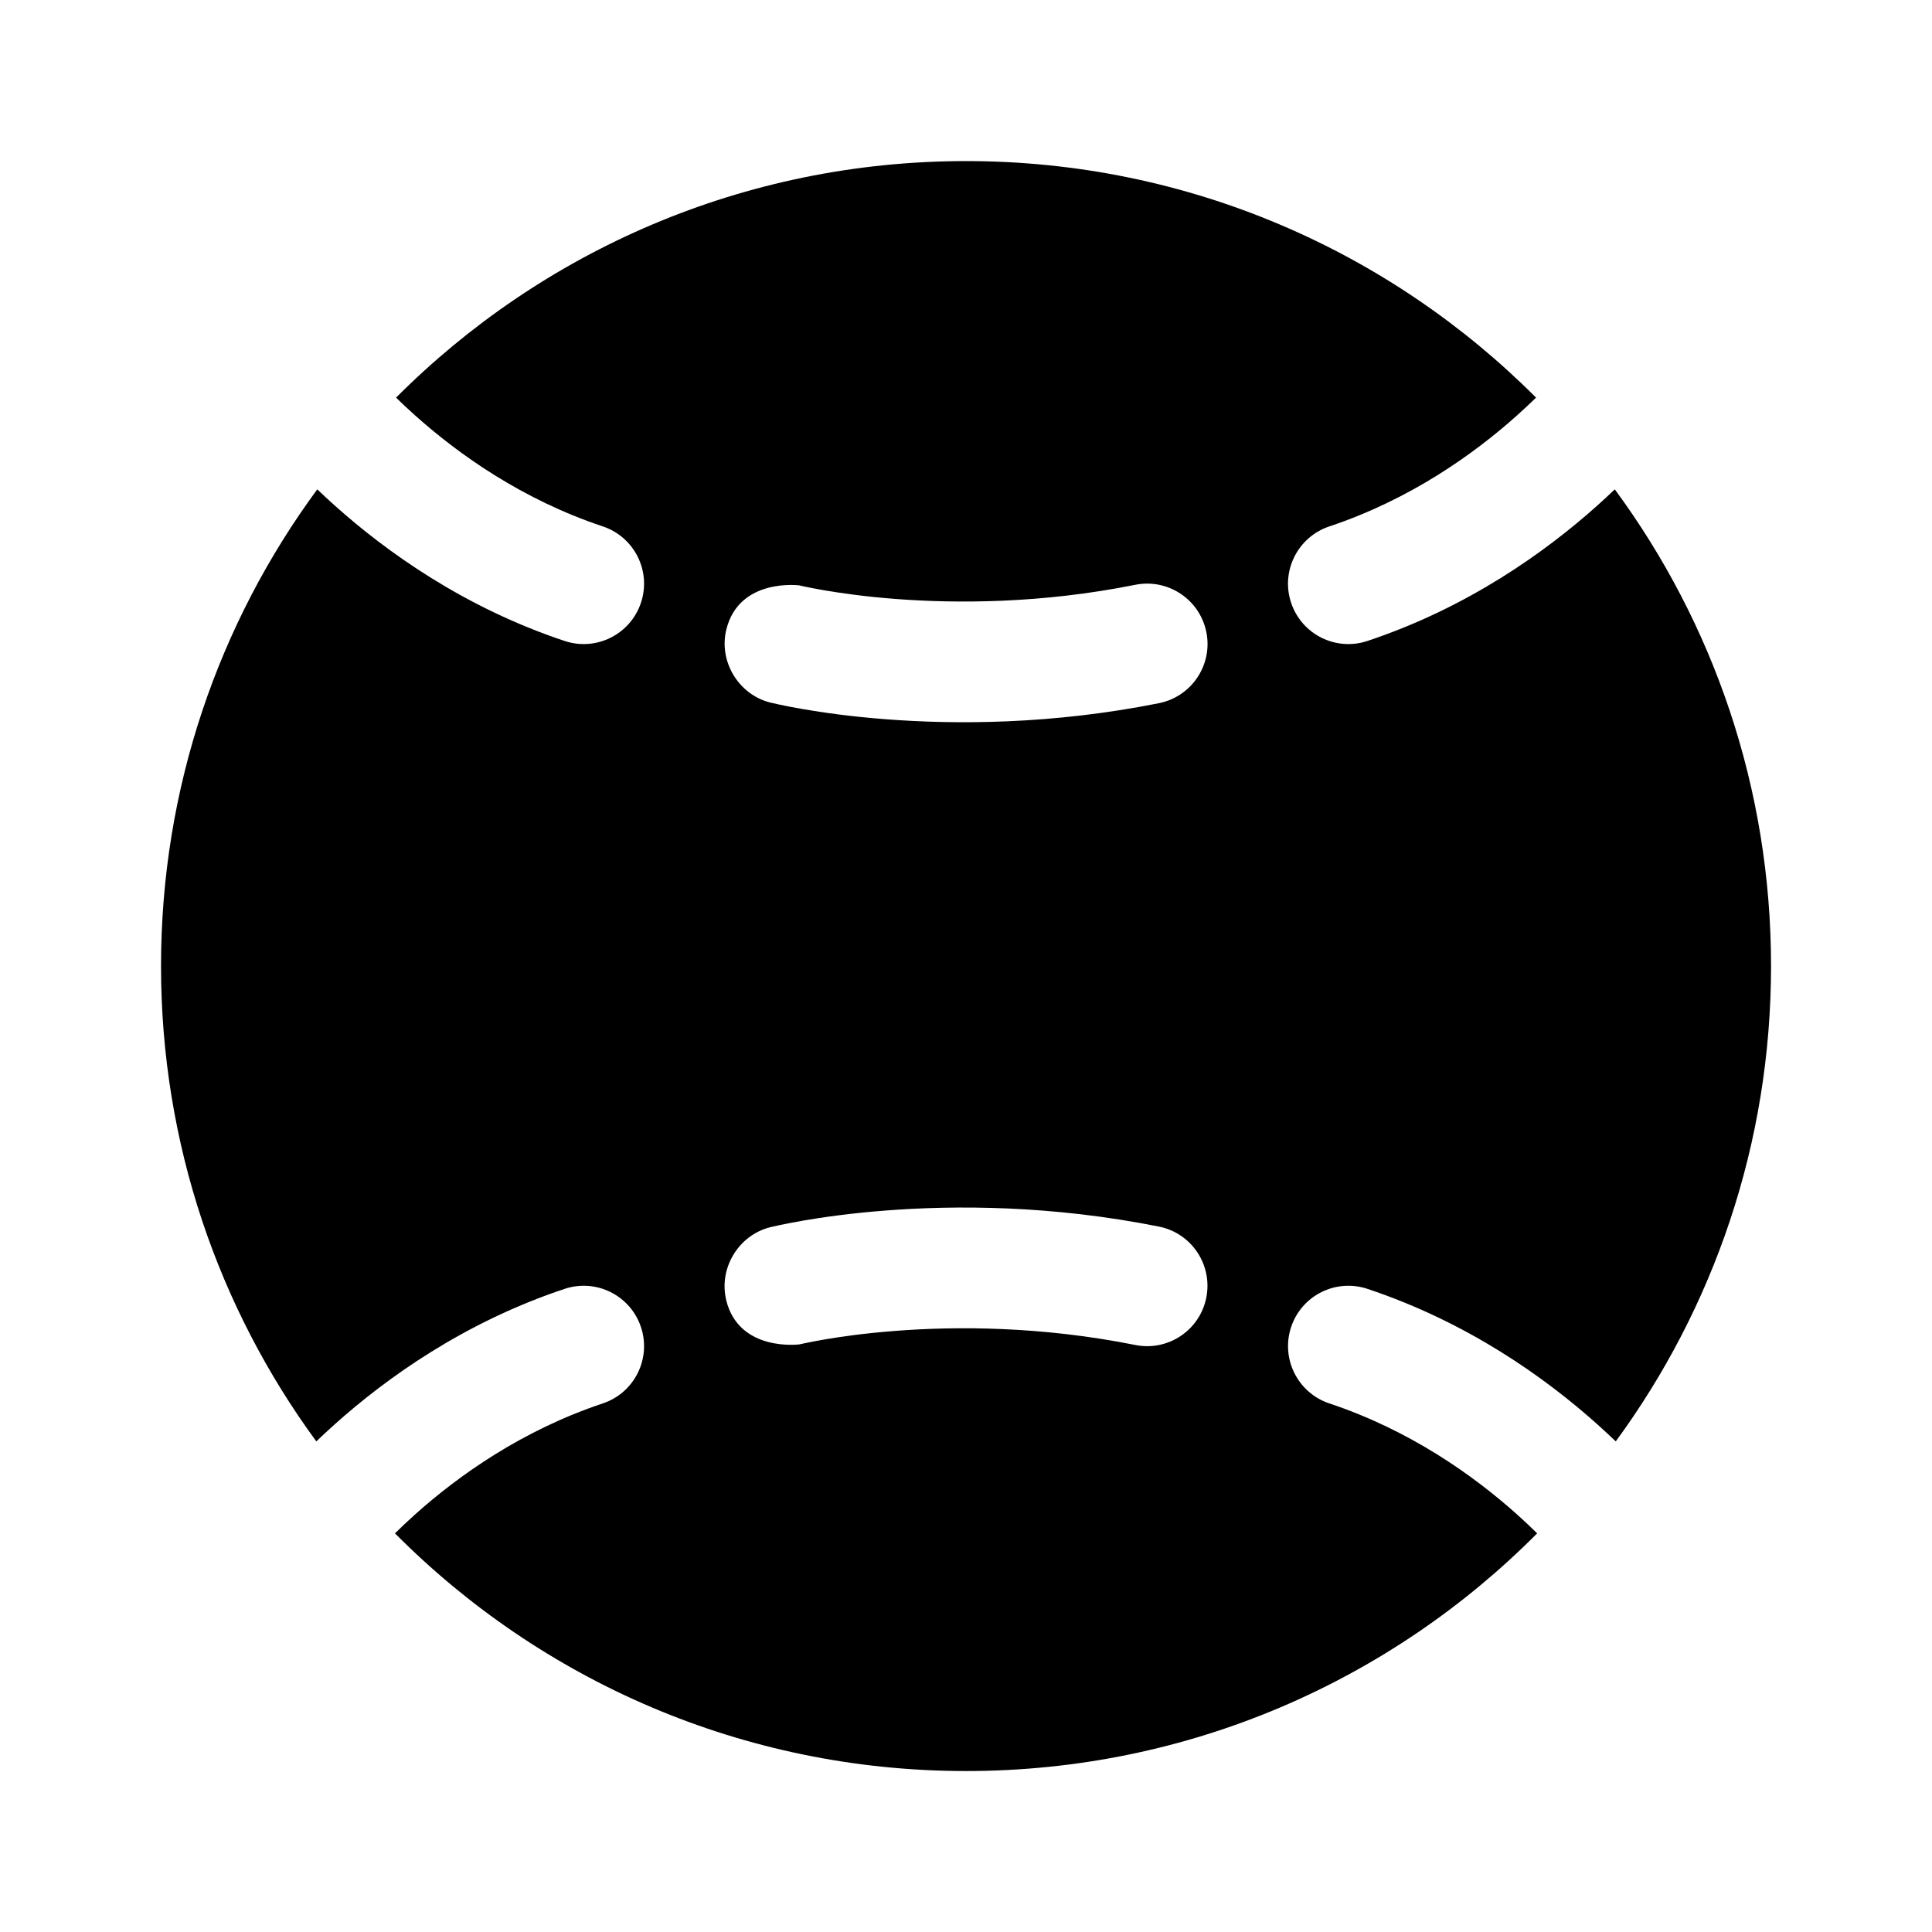 <!-- Generated by IcoMoon.io -->
<svg version="1.1" xmlns="http://www.w3.org/2000/svg" width="32" height="32" viewBox="0 0 32 32">
<title>sport-baseball-filled</title>
<path d="M5.255 8.105c-1.627 2.21-2.588 4.941-2.588 7.895 0 2.945 0.955 5.667 2.572 7.874 0.095-0.091 0.196-0.185 0.303-0.281 0.86-0.77 2.143-1.69 3.809-2.245 0.524-0.175 1.090 0.108 1.265 0.632s-0.108 1.090-0.632 1.265c-1.334 0.445-2.385 1.191-3.108 1.838-0.121 0.109-0.233 0.214-0.334 0.314 2.415 2.431 5.761 3.937 9.459 3.937s7.044-1.505 9.459-3.937c-0.101-0.1-0.213-0.205-0.334-0.314-0.723-0.647-1.774-1.394-3.108-1.838-0.524-0.175-0.807-0.741-0.633-1.265s0.741-0.807 1.265-0.632c1.666 0.555 2.949 1.475 3.809 2.245 0.107 0.096 0.208 0.19 0.303 0.281 1.617-2.206 2.572-4.929 2.572-7.874 0-2.955-0.961-5.685-2.588-7.895-0.090 0.086-0.186 0.175-0.287 0.266-0.86 0.77-2.143 1.69-3.809 2.245-0.524 0.175-1.090-0.108-1.265-0.632s0.109-1.090 0.633-1.265c1.334-0.445 2.385-1.191 3.108-1.838 0.114-0.102 0.219-0.201 0.316-0.295-2.414-2.42-5.752-3.918-9.441-3.918s-7.027 1.498-9.441 3.918c0.096 0.094 0.202 0.193 0.316 0.295 0.723 0.647 1.774 1.393 3.108 1.838 0.524 0.175 0.807 0.741 0.632 1.265s-0.741 0.807-1.265 0.632c-1.666-0.555-2.949-1.475-3.809-2.245-0.101-0.091-0.197-0.179-0.287-0.266zM12.030 21.539c-0.132-0.529 0.201-1.082 0.73-1.213l0.003-0.001 0.010-0.002 0.031-0.007c0.026-0.006 0.062-0.014 0.108-0.024 0.091-0.019 0.222-0.045 0.386-0.074 0.329-0.057 0.798-0.124 1.374-0.168 1.151-0.089 2.745-0.089 4.523 0.266 0.542 0.108 0.893 0.635 0.785 1.177s-0.635 0.893-1.177 0.784c-1.556-0.311-2.961-0.312-3.977-0.233-0.507 0.039-0.913 0.097-1.188 0.145-0.137 0.024-0.242 0.045-0.309 0.059-0.029 0.006-0.087 0.019-0.087 0.019s-0.998 0.132-1.213-0.728zM13.243 9.697c0 0 0.058 0.013 0.087 0.019 0.067 0.014 0.172 0.035 0.309 0.059 0.275 0.047 0.681 0.106 1.188 0.145 1.016 0.078 2.421 0.078 3.977-0.234 0.542-0.108 1.068 0.243 1.177 0.784s-0.243 1.068-0.785 1.177c-1.777 0.355-3.372 0.355-4.523 0.266-0.577-0.044-1.045-0.111-1.374-0.168-0.165-0.028-0.295-0.054-0.386-0.074-0.046-0.010-0.082-0.018-0.108-0.024l-0.031-0.007-0.010-0.002-0.003-0.001c-0.529-0.131-0.862-0.684-0.73-1.213 0.215-0.86 1.213-0.728 1.213-0.728z"></path>
</svg>
